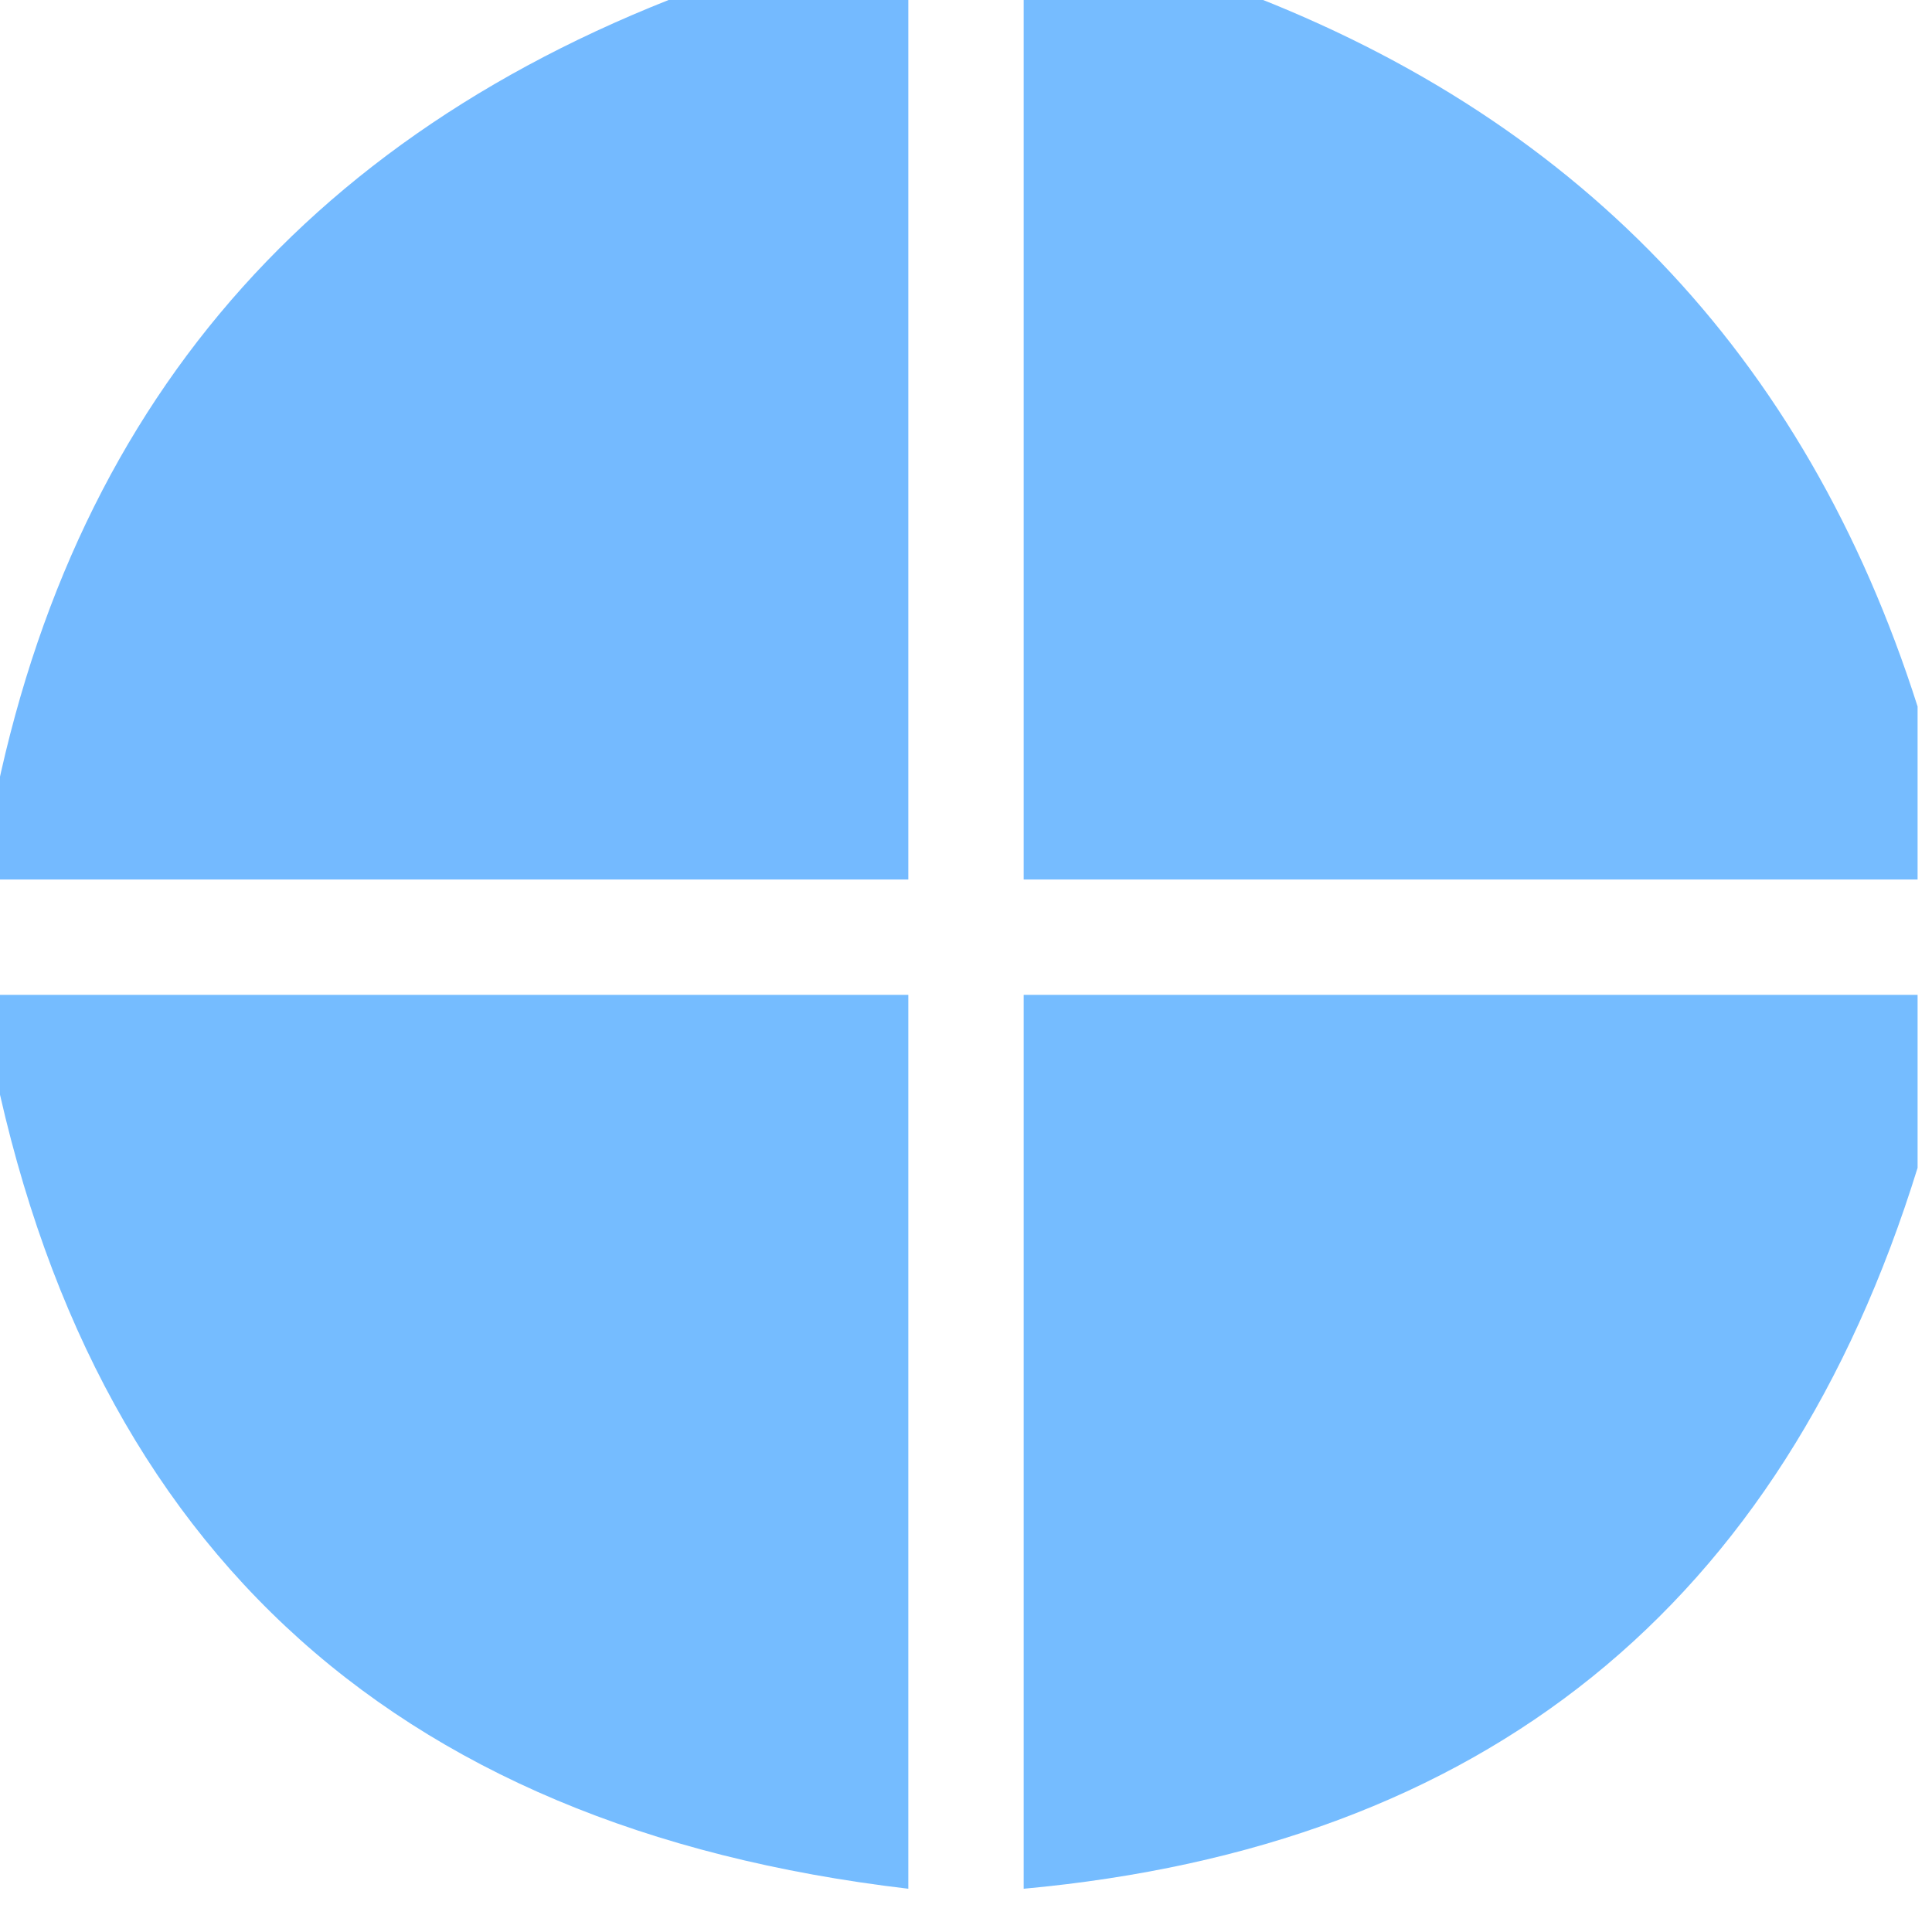 <?xml version="1.0" encoding="UTF-8"?>
<!DOCTYPE svg PUBLIC "-//W3C//DTD SVG 1.1//EN" "http://www.w3.org/Graphics/SVG/1.1/DTD/svg11.dtd">
<svg xmlns="http://www.w3.org/2000/svg" version="1.1" width="67px" height="67px" style="shape-rendering:geometricPrecision; text-rendering:geometricPrecision; image-rendering:optimizeQuality; fill-rule:evenodd; clip-rule:evenodd" xmlns:xlink="http://www.w3.org/1999/xlink">
<g><path style="opacity:0.985" fill="#73baff" d="M 24.5,-0.5 C 26.833,-0.5 29.167,-0.5 31.5,-0.5C 31.5,9.833 31.5,20.167 31.5,30.5C 20.833,30.5 10.167,30.5 -0.5,30.5C -0.5,30.167 -0.5,29.833 -0.5,29.5C 1.986,14.676 10.32,4.676 24.5,-0.5 Z"/></g>
<g><path style="opacity:0.983" fill="#74bbff" d="M 35.5,-0.5 C 37.833,-0.5 40.167,-0.5 42.5,-0.5C 54.602,3.935 62.602,12.268 66.5,24.5C 66.5,26.5 66.5,28.5 66.5,30.5C 56.167,30.5 45.833,30.5 35.5,30.5C 35.5,20.167 35.5,9.833 35.5,-0.5 Z"/></g>
<g><path style="opacity:0.983" fill="#73bbff" d="M -0.5,35.5 C -0.5,35.167 -0.5,34.833 -0.5,34.5C 10.167,34.5 20.833,34.5 31.5,34.5C 31.5,44.833 31.5,55.167 31.5,65.5C 13.37,63.368 2.703,53.368 -0.5,35.5 Z"/></g>
<g><path style="opacity:0.982" fill="#73bbff" d="M 66.5,34.5 C 66.5,36.5 66.5,38.5 66.5,40.5C 61.79,55.701 51.457,64.034 35.5,65.5C 35.5,55.167 35.5,44.833 35.5,34.5C 45.833,34.5 56.167,34.5 66.5,34.5 Z"/></g>
</svg>
